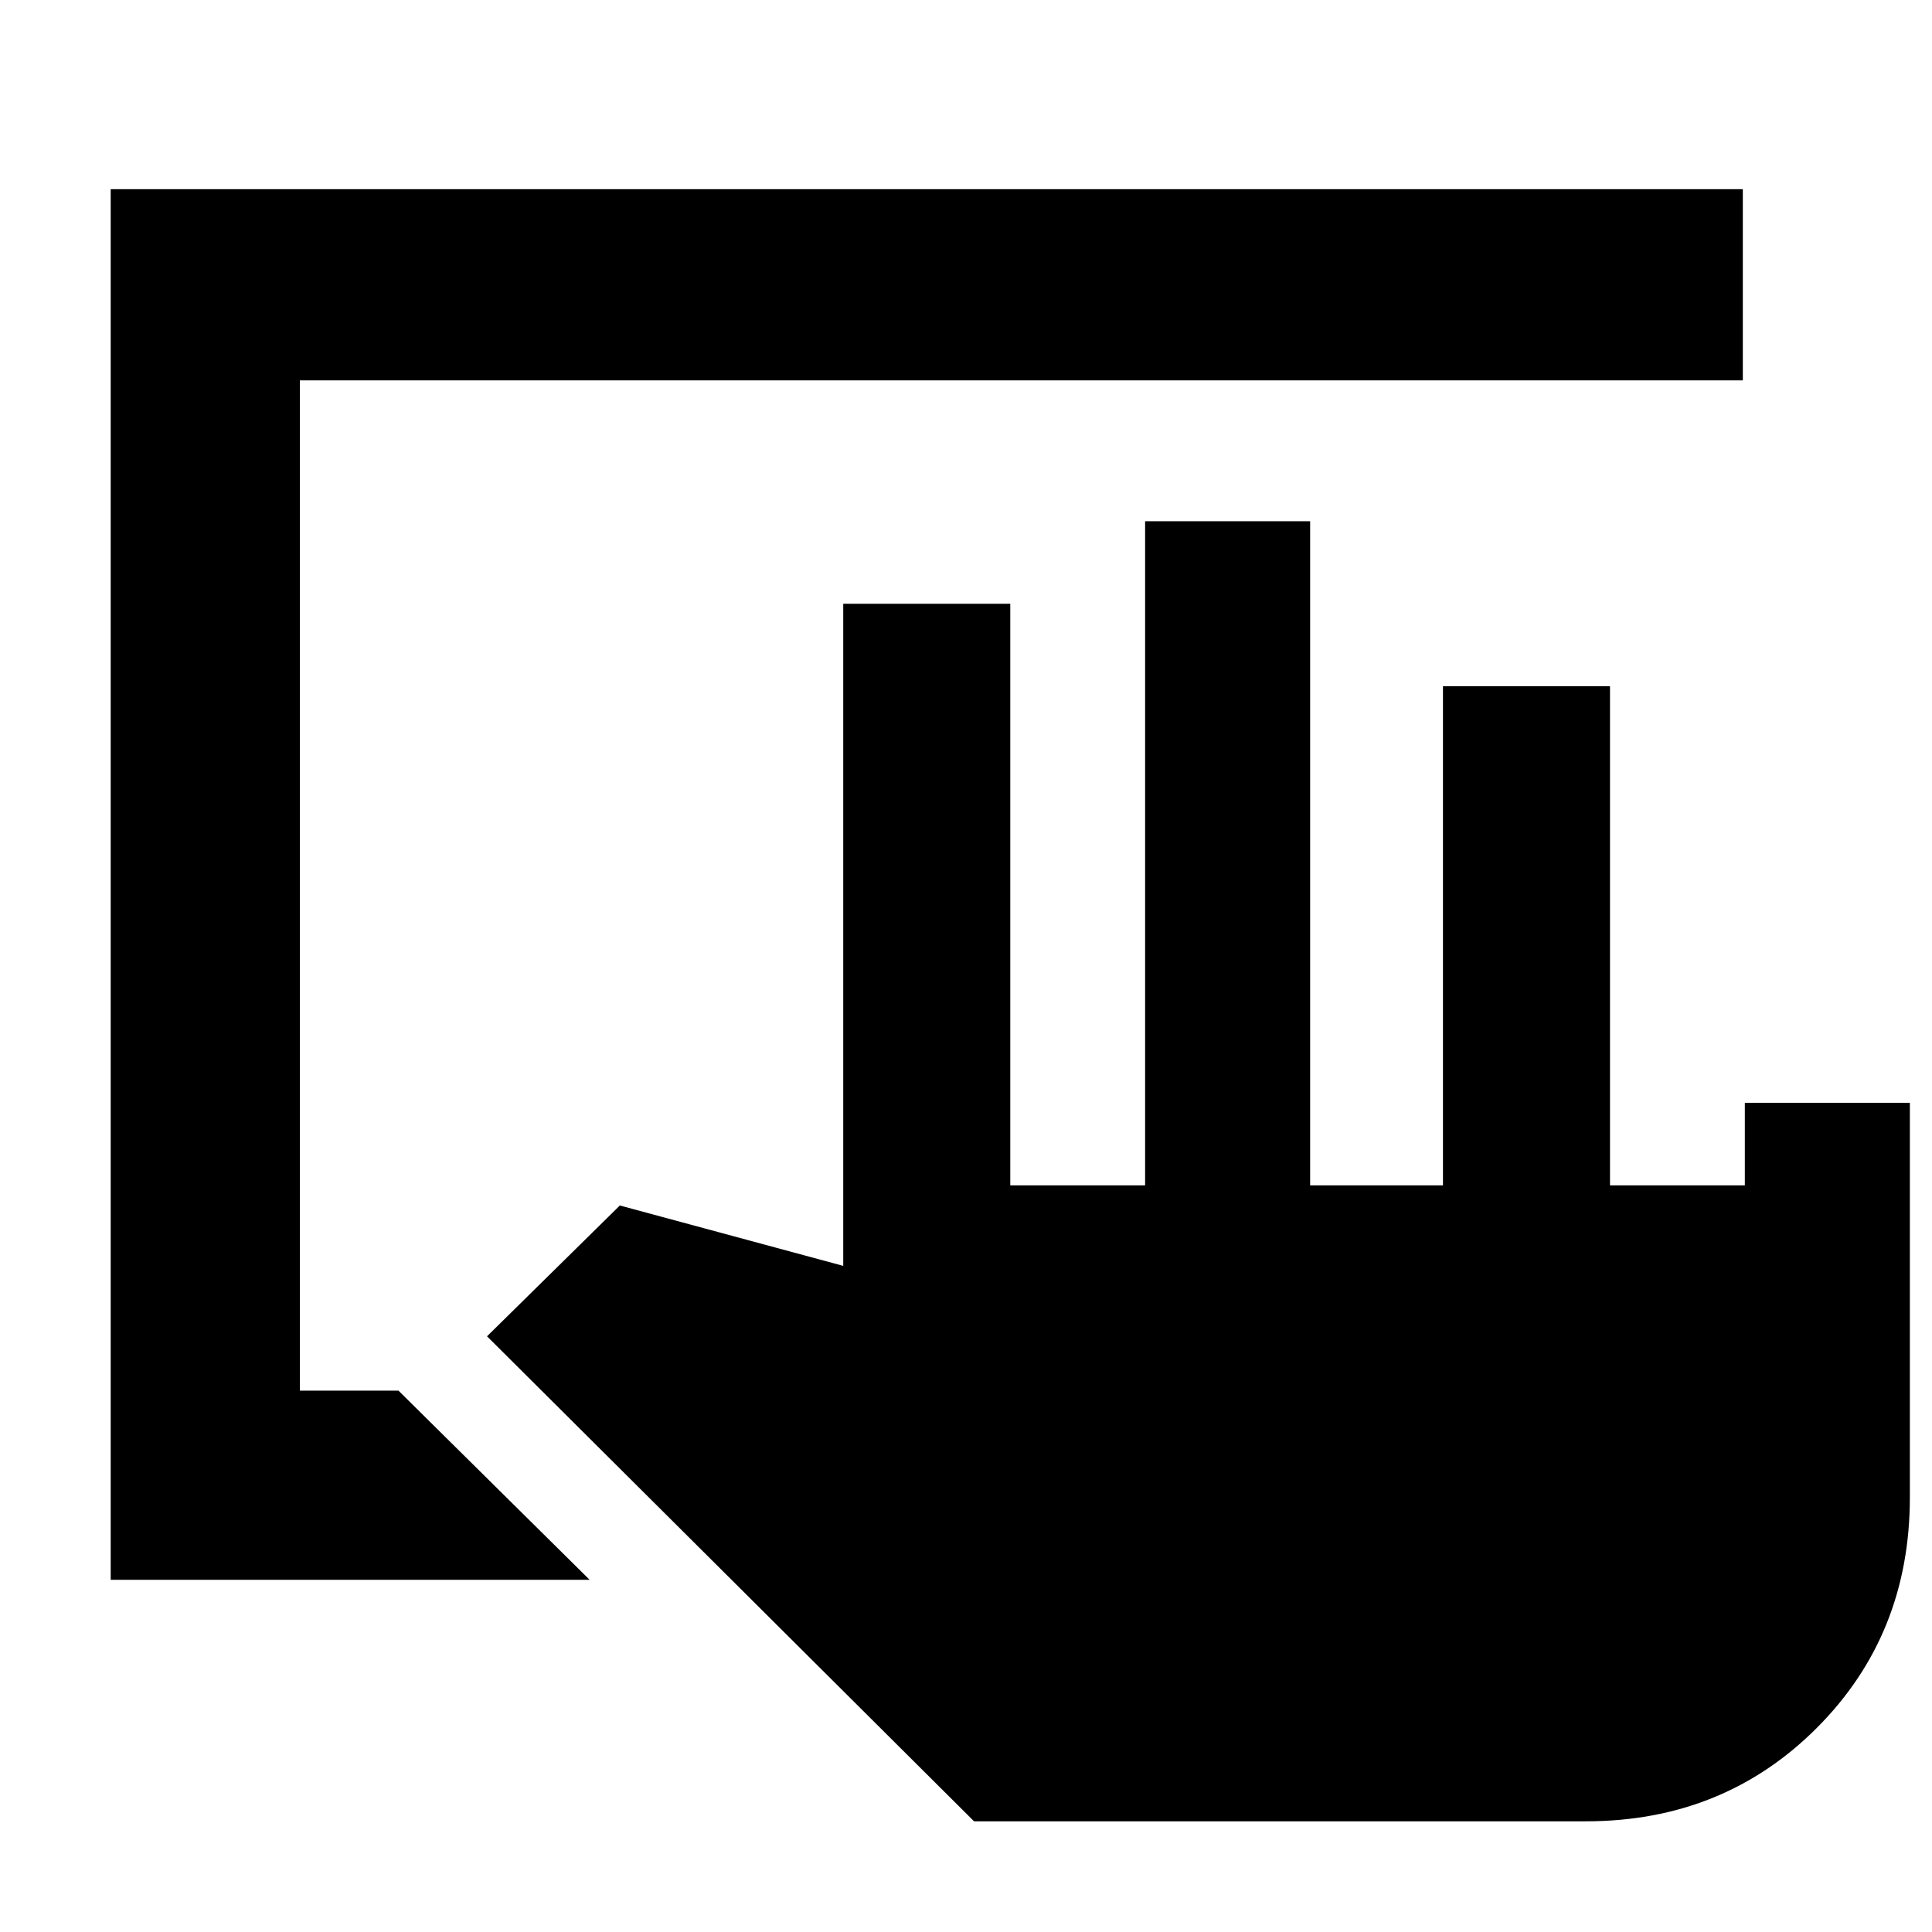 <svg xmlns="http://www.w3.org/2000/svg" width="48" height="48" viewBox="0 -960 960 960"><path d="M484-55 242-296l66-65 111 30v-329h83v289h67v-330h82v330h66v-248h83v248h67v-41h82v196q0 68.35-46.33 114.68Q856.35-55 788-55H484ZM55-175v-691h811v95H149v502h49l95 94H55Z"/></svg>
